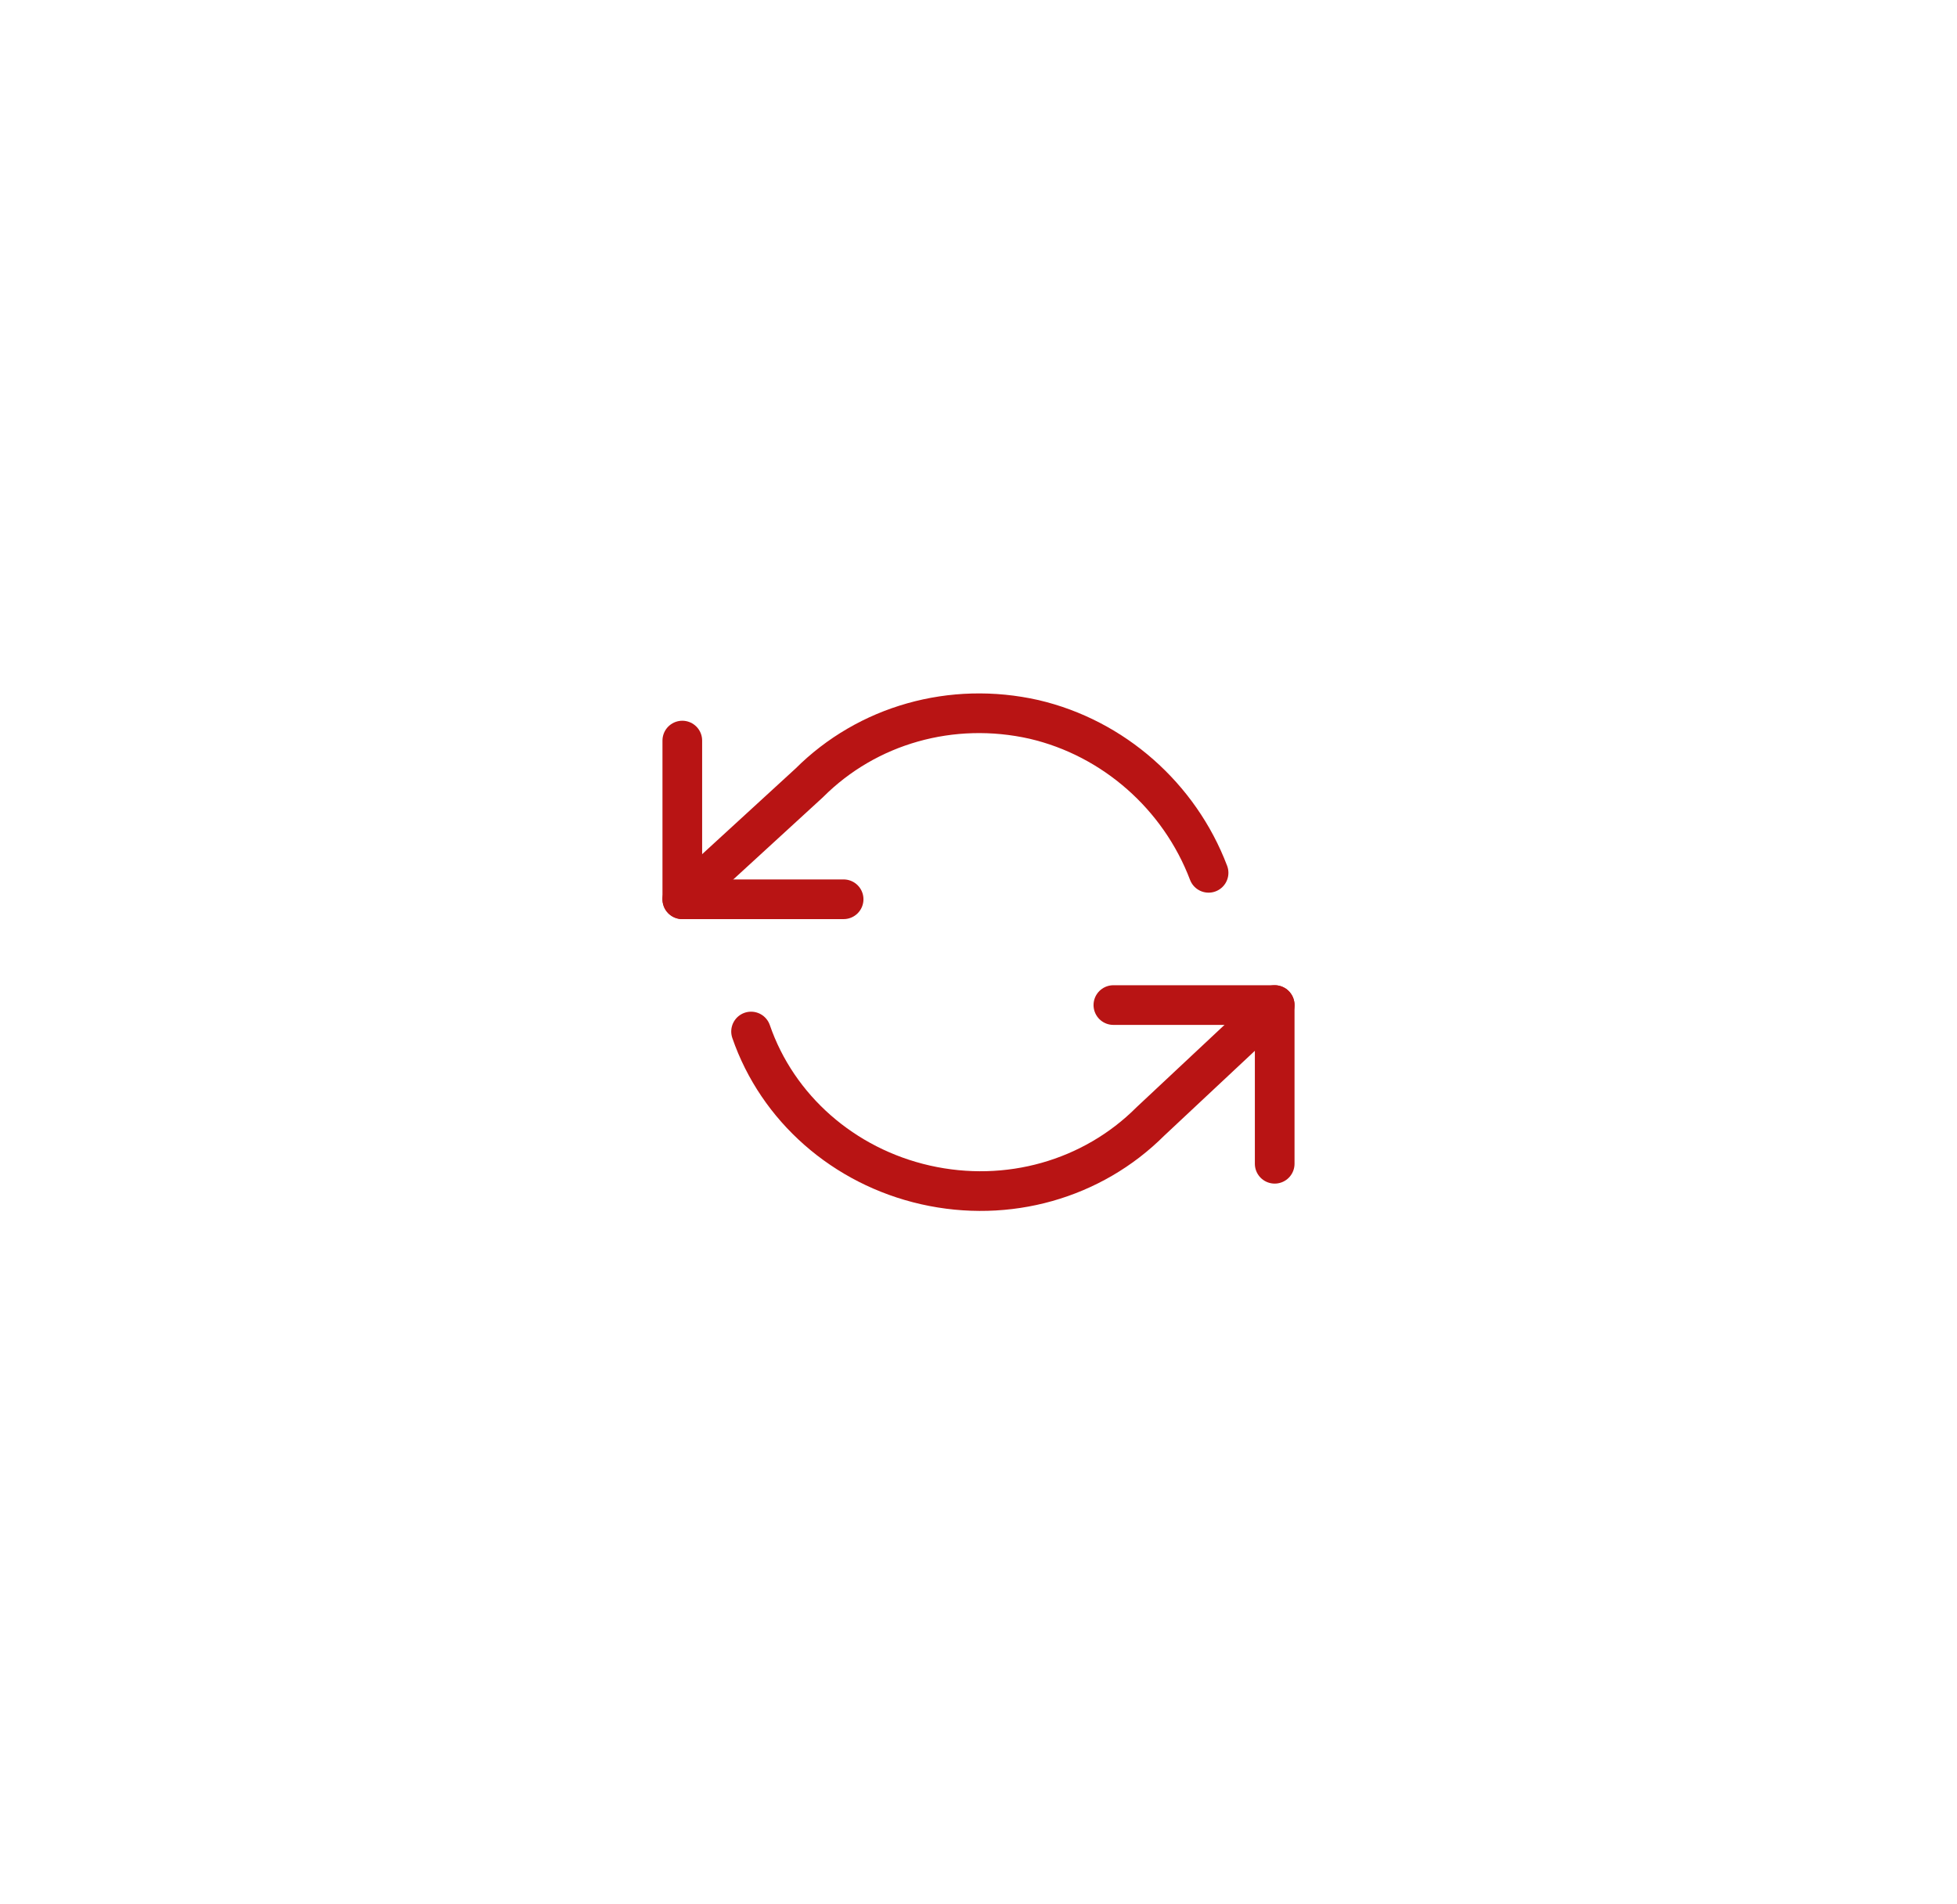 <?xml version="1.0" encoding="utf-8"?>
<!-- Generator: Adobe Illustrator 26.0.0, SVG Export Plug-In . SVG Version: 6.00 Build 0)  -->
<svg version="1.1" id="Layer_1" xmlns="http://www.w3.org/2000/svg" xmlns:xlink="http://www.w3.org/1999/xlink" x="0px" y="0px"
	 viewBox="0 0 74 72" style="enable-background:new 0 0 74 72;" xml:space="preserve">
<style type="text/css">
	.st0{fill:none;}
	.st1{fill:none;stroke:#B81414;stroke-width:1.5;stroke-linecap:round;stroke-linejoin:round;}
</style>
<rect class="st0" width="74" height="72"/>
<g>
	<path class="st1" d="M25.8,28v6h6.1 M48.2,44v-6h-6.1"/>
	<path class="st1" d="M45.7,33c-1.1-2.9-3.6-5.1-6.6-5.8c-3.1-0.7-6.3,0.2-8.5,2.4L25.8,34 M48.2,38l-4.7,4.4
		c-2.2,2.2-5.4,3.1-8.5,2.4s-5.6-2.9-6.6-5.8"/>
</g>
</svg>
